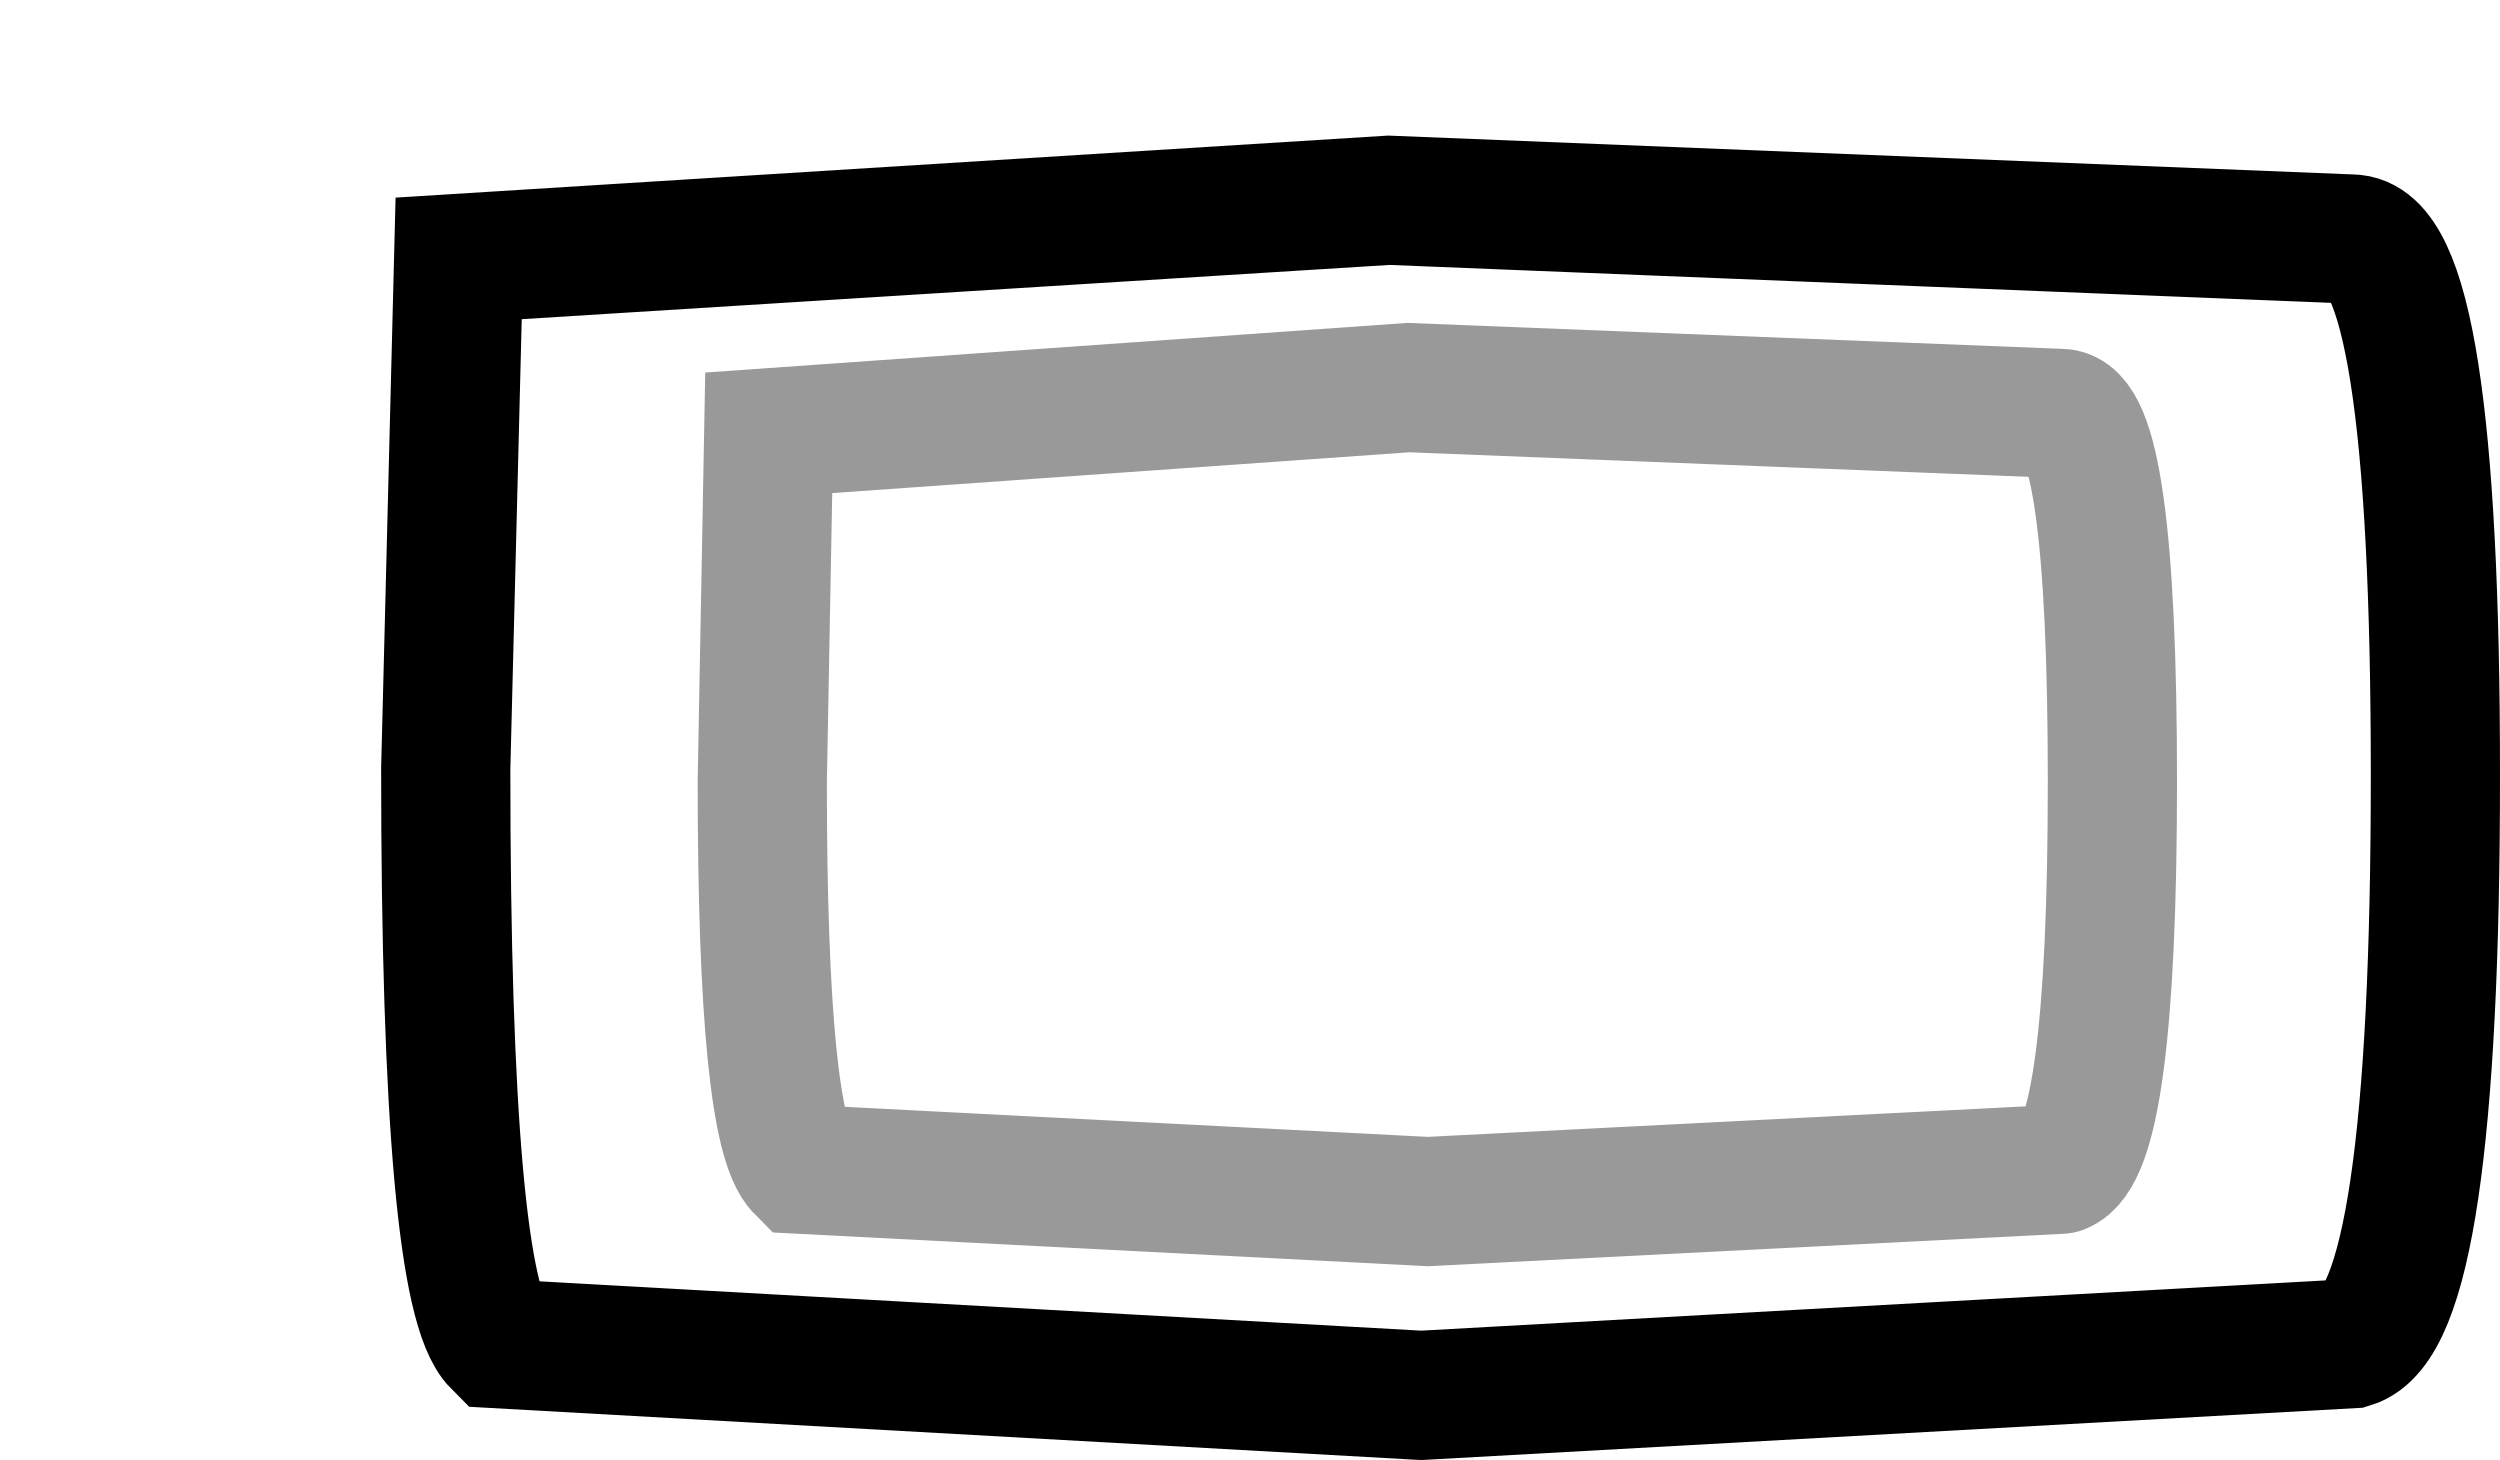 <?xml version="1.0" encoding="UTF-8" standalone="no"?>
<svg xmlns:xlink="http://www.w3.org/1999/xlink" height="11.3px" width="19.35px" xmlns="http://www.w3.org/2000/svg">
  <g transform="matrix(1.0, 0.0, 0.0, 1.0, 3.45, 1.5)">
    <path d="M14.75 0.35 Q15.4 0.35 15.4 4.5 15.4 8.7 14.75 8.9 L7.55 9.3 0.4 8.9 Q0.0 8.5 0.0 4.45 L0.1 0.5 7.3 0.05 14.75 0.35 M12.5 7.55 Q12.9 7.4 12.9 4.55 12.9 1.7 12.5 1.7 L7.45 1.5 2.5 1.85 2.45 4.55 Q2.45 7.25 2.75 7.55 L7.6 7.8 12.5 7.55" fill="#ffffff" fill-opacity="0.0" fill-rule="evenodd" stroke="none"/>
    <path d="M14.75 0.35 L7.3 0.05 0.1 0.5 0.0 4.45 Q0.0 8.5 0.4 8.9 L7.55 9.3 14.75 8.9 Q15.4 8.7 15.4 4.5 15.4 0.35 14.75 0.35" fill="none" stroke="#000000" stroke-linecap="round" stroke-linejoin="miter-clip" stroke-miterlimit="10.0" stroke-width="1.0"/>
    <path d="M12.5 7.55 L7.6 7.8 2.75 7.55 Q2.45 7.25 2.45 4.55 L2.5 1.85 7.45 1.5 12.5 1.7 Q12.9 1.7 12.9 4.55 12.9 7.4 12.5 7.55" fill="none" stroke="#000000" stroke-linecap="round" stroke-linejoin="miter-clip" stroke-miterlimit="10.0" stroke-opacity="0.4" stroke-width="1.0"/>
  </g>
</svg>
